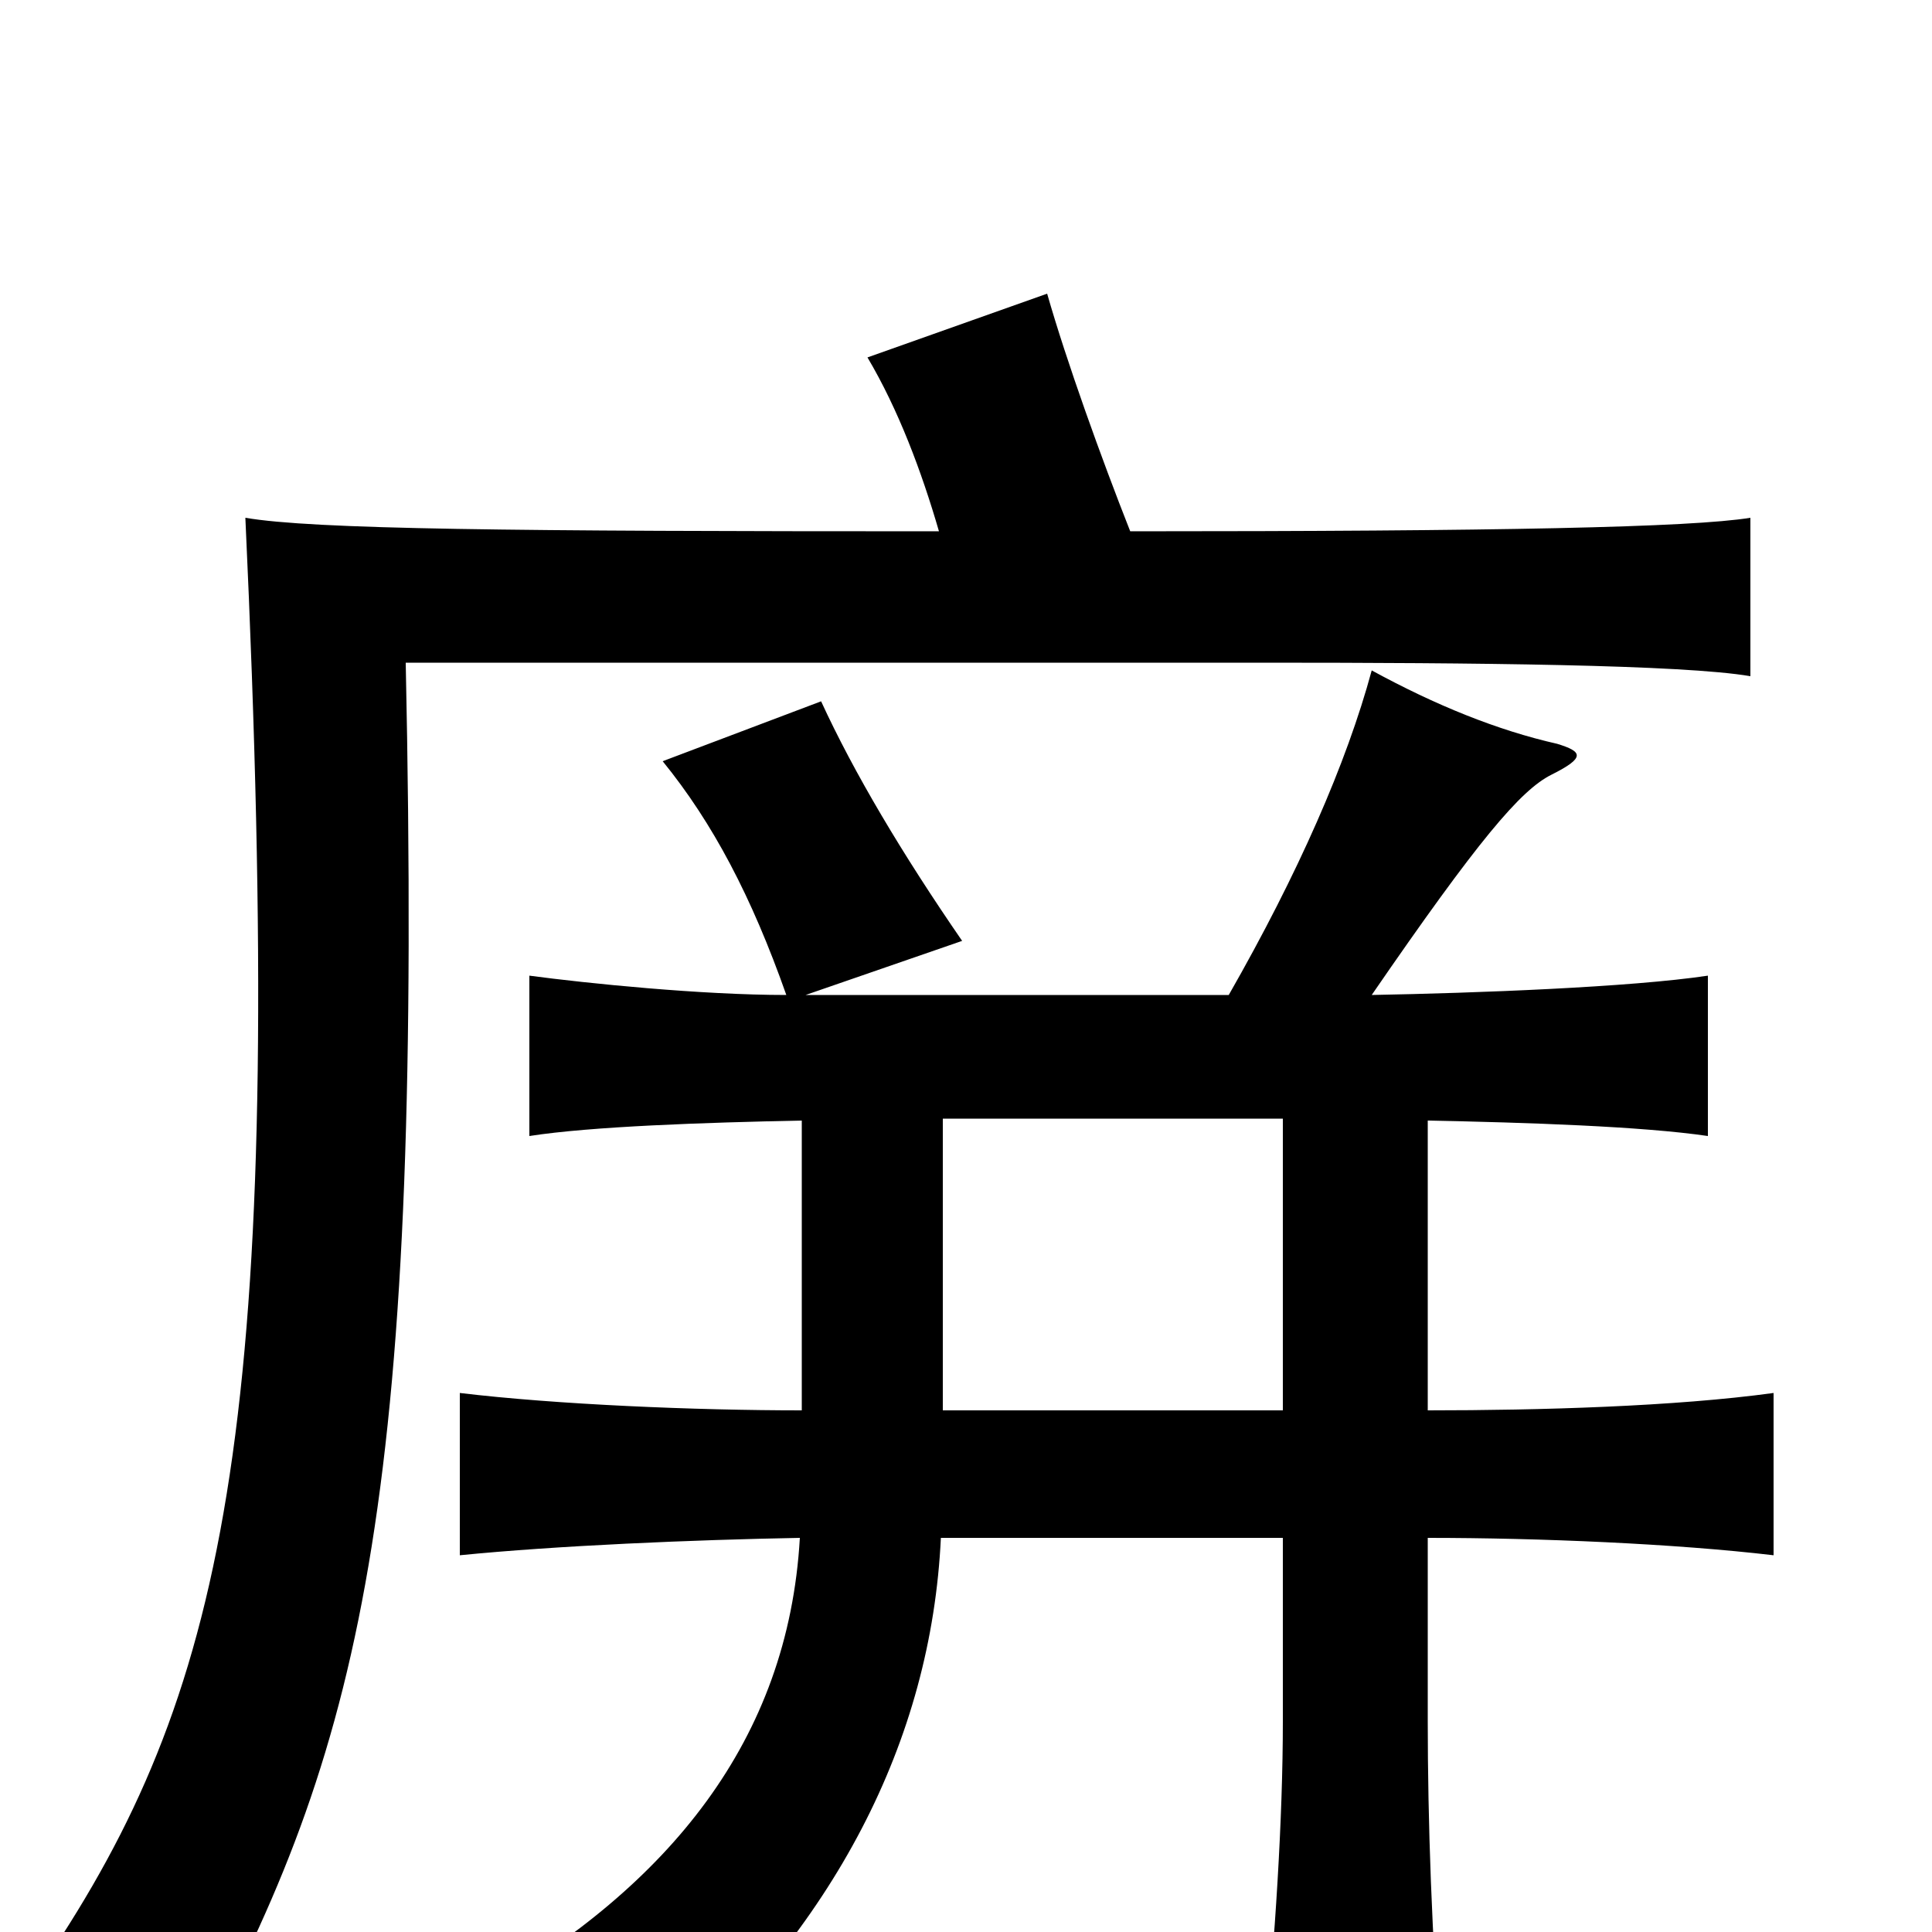 <svg xmlns="http://www.w3.org/2000/svg" viewBox="0 -1000 1000 1000">
	<path fill="#000000" d="M585 -725C570 -763 552 -813 542 -848L449 -815C465 -788 477 -756 486 -725C264 -725 162 -726 127 -732C148 -280 120 -135 32 2C64 16 87 34 105 56C189 -101 219 -231 210 -657H654C763 -657 871 -656 906 -650V-732C875 -727 776 -725 585 -725ZM415 -420V-270C360 -270 288 -273 238 -279V-195C288 -200 359 -203 414 -204C408 -99 346 -24 250 31C286 43 314 57 339 79C432 -2 482 -99 487 -204H664V-109C664 -59 660 4 654 64H746C741 4 739 -59 739 -109V-204C797 -204 867 -201 918 -195V-279C867 -272 797 -270 739 -270V-420C790 -419 850 -417 884 -412V-495C844 -489 764 -486 710 -485C765 -565 787 -591 803 -599C821 -608 819 -611 806 -615C775 -622 743 -635 710 -653C697 -605 672 -548 636 -485H478H417L498 -513C467 -558 442 -600 425 -637L343 -606C369 -574 389 -536 407 -485C363 -485 304 -491 274 -495V-412C306 -417 365 -419 415 -420ZM664 -421V-270H488V-421Z"/>
</svg>